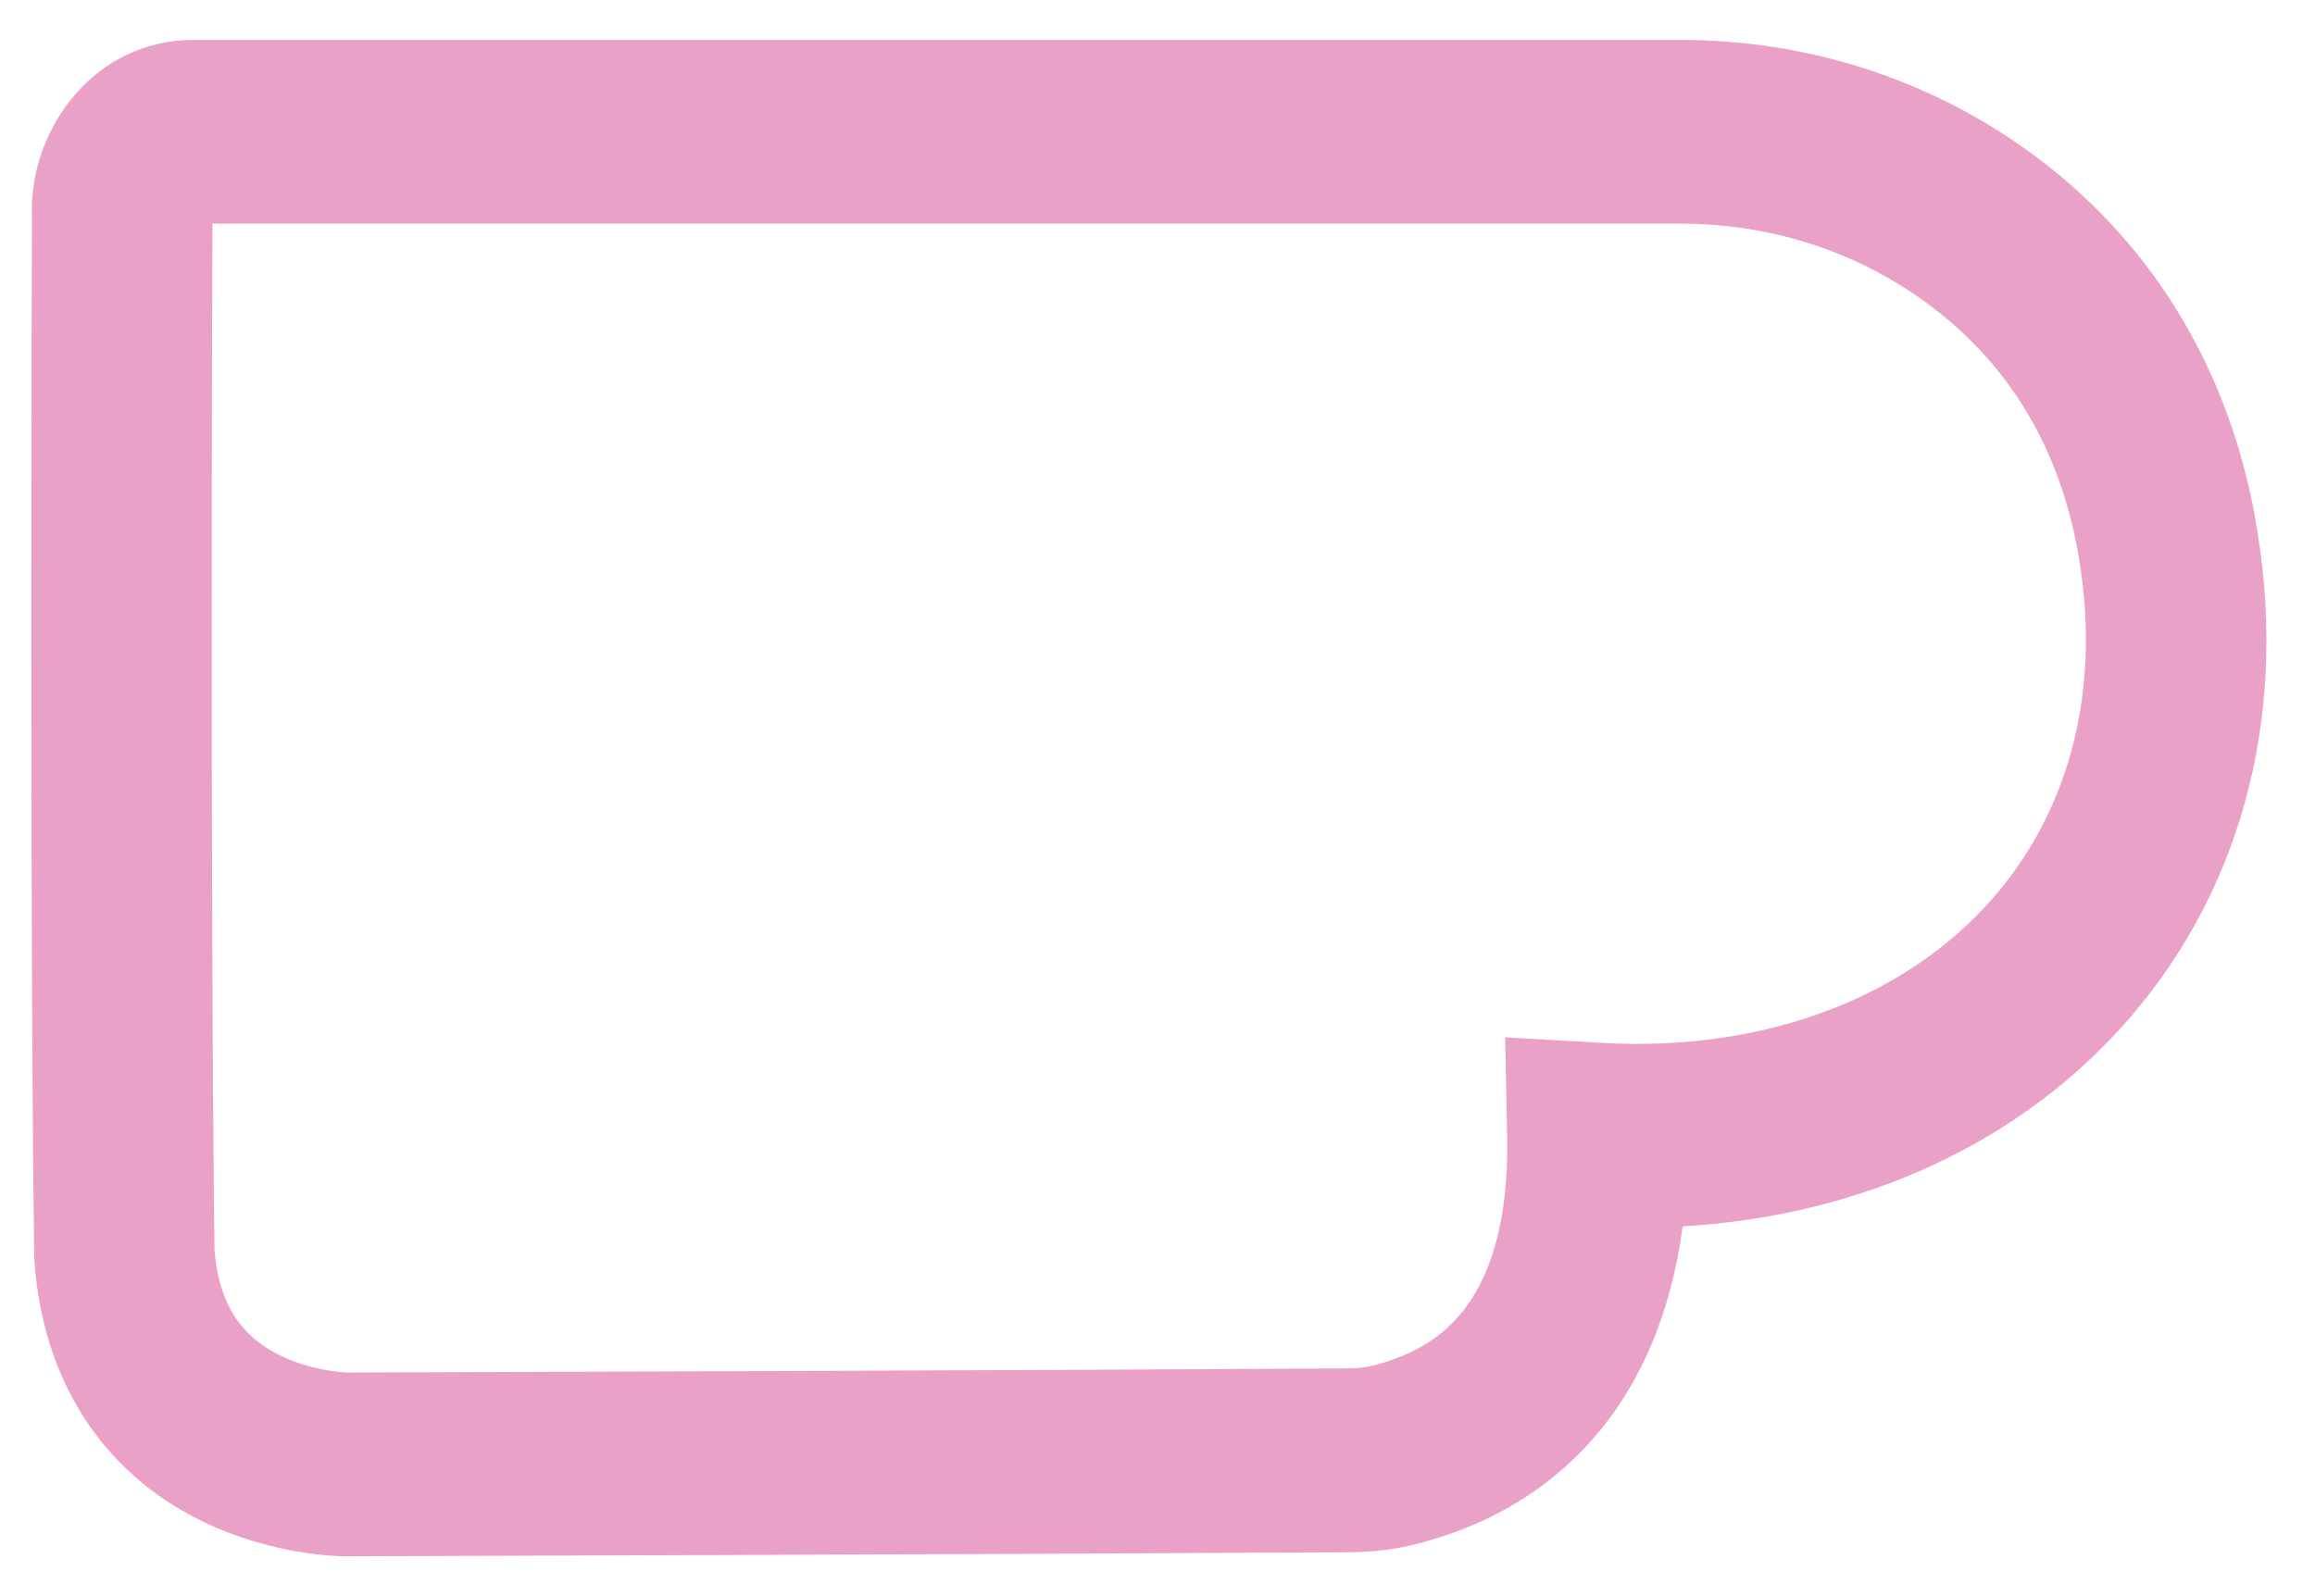 <svg width="29" height="20" viewBox="0 0 29 20" fill="none" xmlns="http://www.w3.org/2000/svg">
<path d="M28.244 6.452C27.888 4.536 26.894 2.95 25.369 1.865C24.112 0.972 22.618 0.5 21.046 0.5H2.427C1.184 0.5 0.407 1.595 0.399 2.609C0.399 2.649 0.4 2.795 0.4 2.831C0.399 3.106 0.371 11.331 0.428 15.719L0.43 15.782C0.529 17.279 1.272 18.442 2.521 19.056C3.4 19.488 4.241 19.501 4.338 19.501C4.423 19.501 12.883 19.475 16.913 19.45C17.204 19.448 17.485 19.413 17.747 19.346C19.094 19.003 20.098 18.17 20.648 16.938C20.858 16.467 21.002 15.942 21.078 15.367C23.339 15.235 25.342 14.309 26.686 12.747C28.132 11.066 28.685 8.831 28.243 6.454L28.244 6.452ZM24.987 11.229C23.883 12.511 22.091 13.181 20.072 13.068L18.855 12.998L18.88 14.241C18.894 14.939 18.798 15.525 18.593 15.983C18.327 16.578 17.884 16.937 17.2 17.111C17.111 17.134 17.011 17.146 16.9 17.146C12.929 17.172 4.649 17.197 4.344 17.198C4.302 17.196 3.866 17.175 3.454 16.956C2.98 16.704 2.735 16.29 2.687 15.655C2.631 11.225 2.66 2.917 2.661 2.833V2.802H21.046C22.153 2.802 23.201 3.131 24.075 3.753C25.121 4.497 25.776 5.549 26.023 6.881C26.333 8.547 25.965 10.091 24.987 11.229Z" fill="#EAA1C8"/>
</svg>

